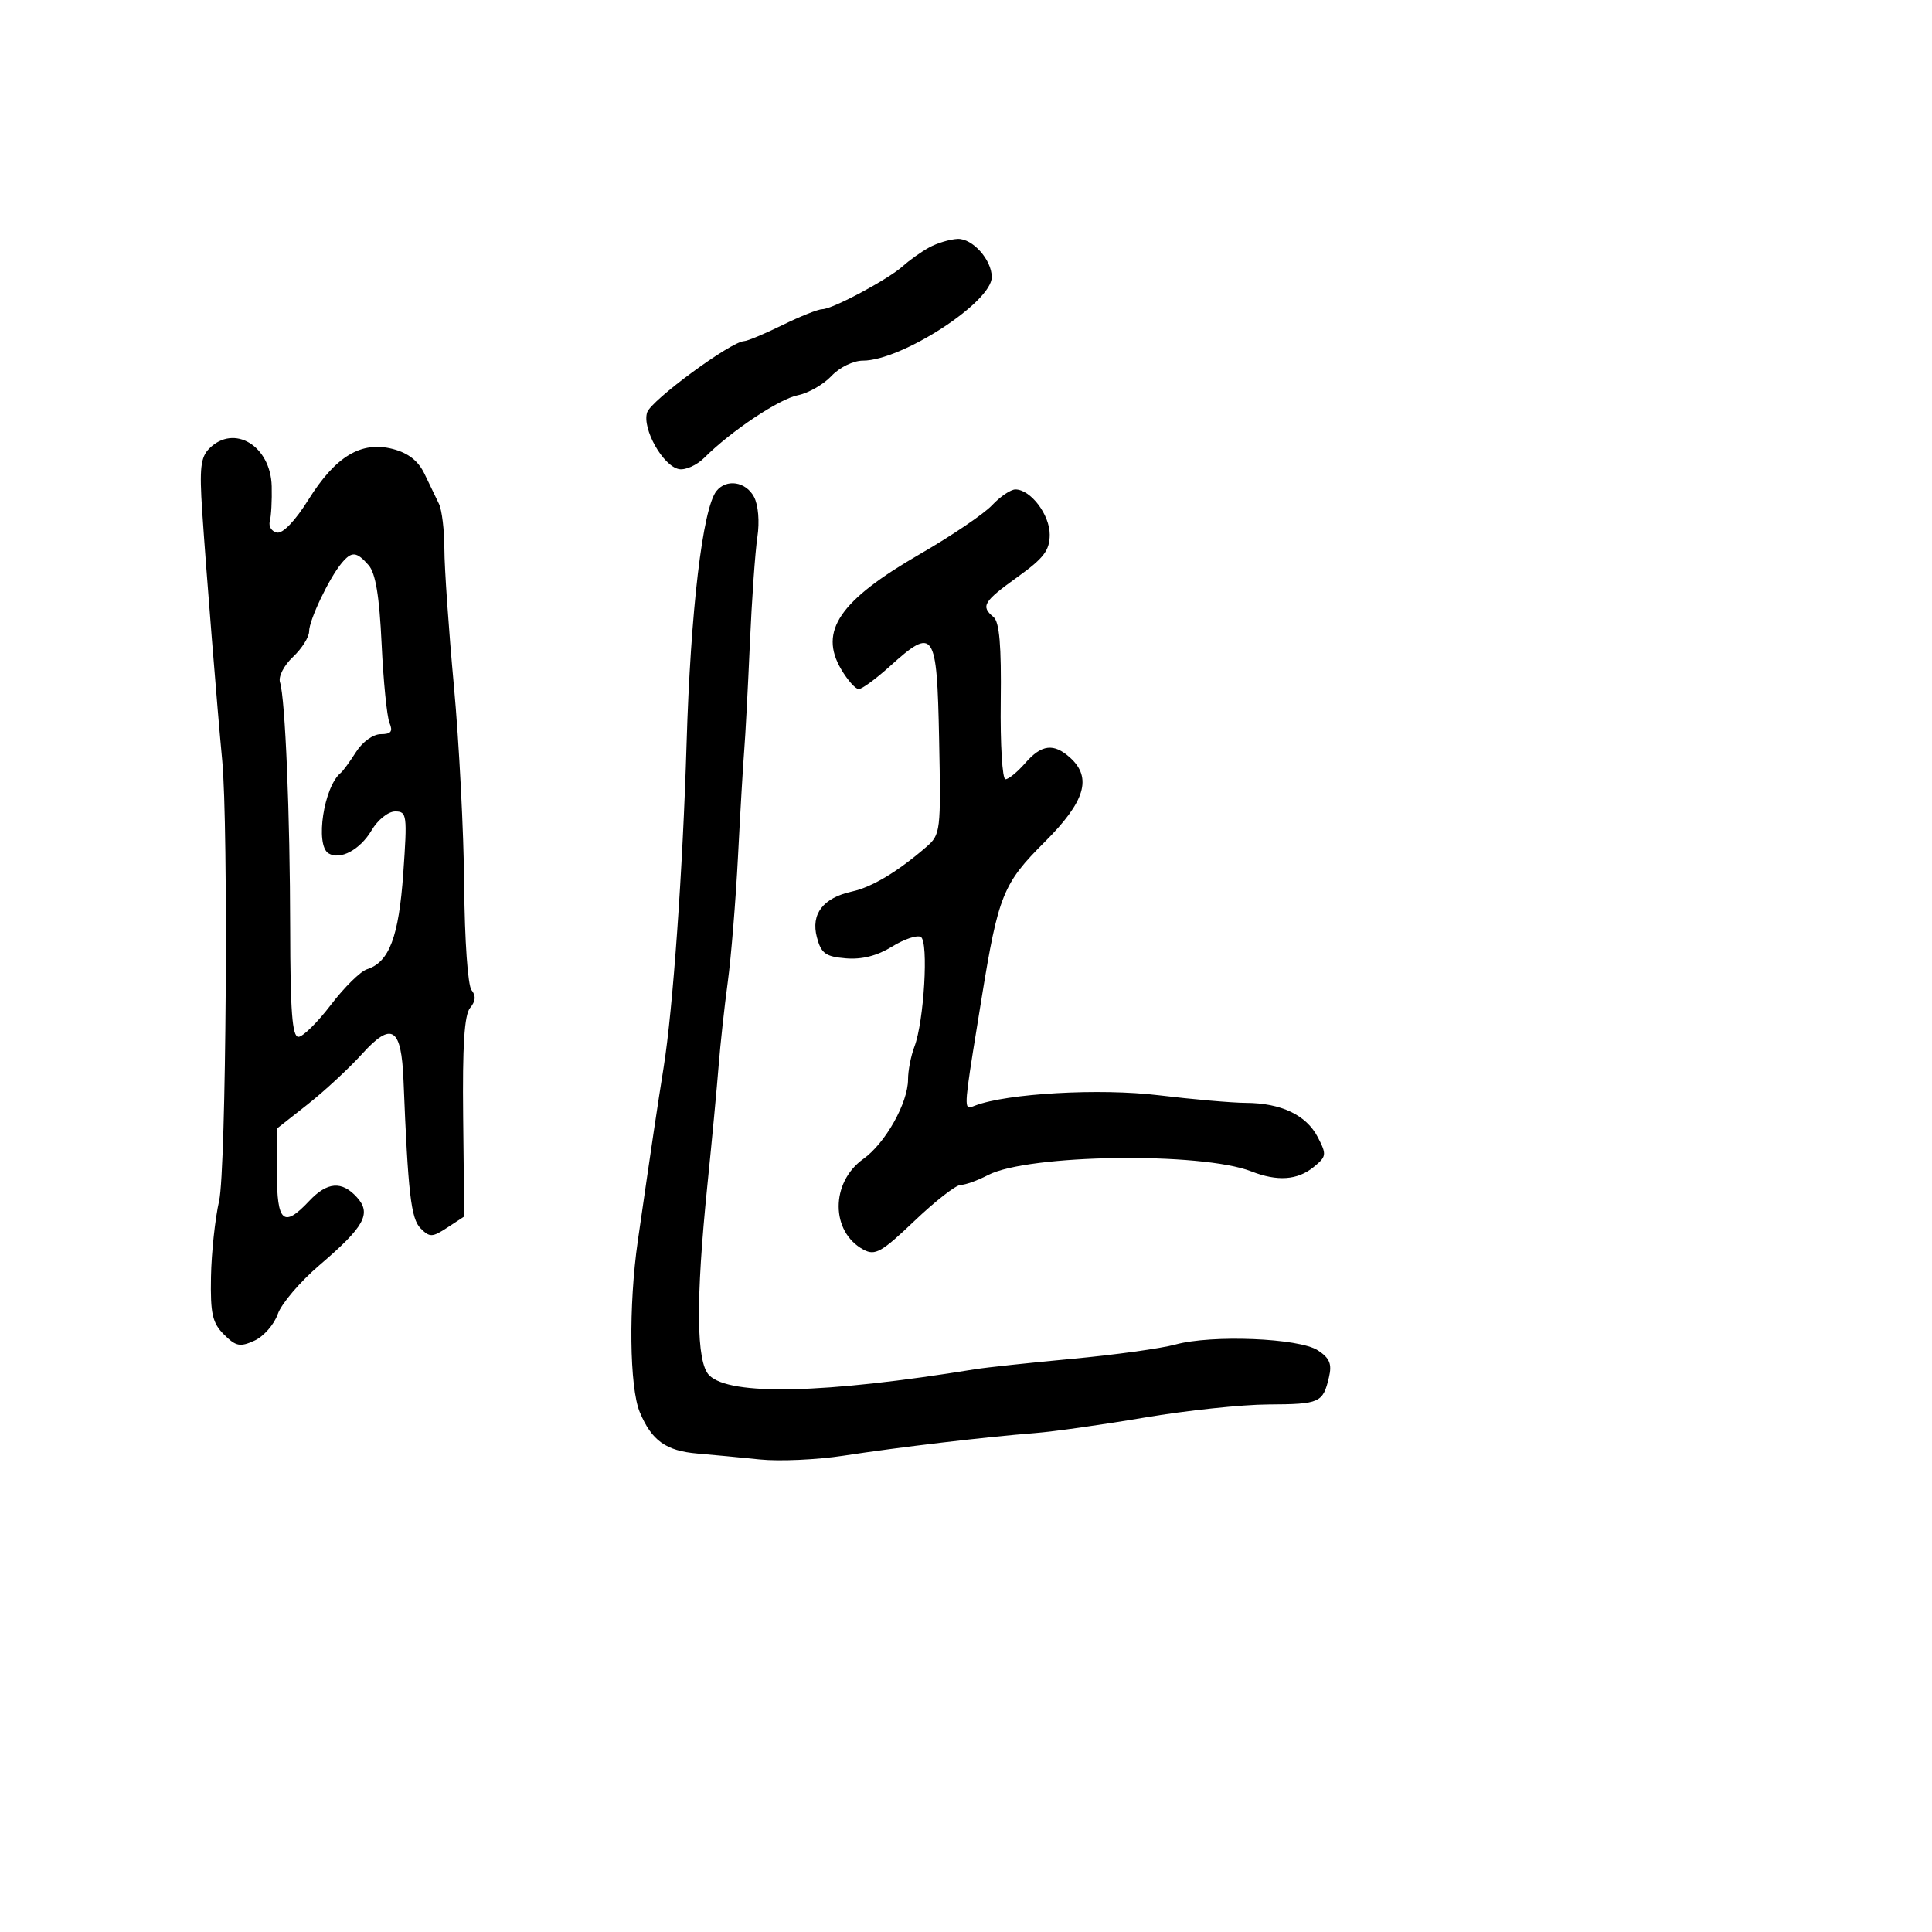 <svg xmlns="http://www.w3.org/2000/svg" width="300" height="300" viewBox="0 0 300 300" version="1.1">
  <defs/>
  <path d="M32.502,69.641 C36.354,65.789 42.033,69.223 42.191,75.5 C42.247,77.7 42.114,80.148 41.896,80.941 C41.678,81.733 42.175,82.523 43,82.697 C43.914,82.889 45.827,80.892 47.895,77.586 C52.114,70.842 56.099,68.45 60.998,69.72 C63.389,70.339 64.941,71.554 65.909,73.563 C66.688,75.178 67.701,77.281 68.162,78.236 C68.623,79.191 69.002,82.341 69.004,85.236 C69.006,88.131 69.671,97.707 70.482,106.515 C71.292,115.323 72.011,129.273 72.08,137.515 C72.15,146.024 72.645,153.04 73.224,153.75 C73.93,154.614 73.859,155.464 72.998,156.503 C72.102,157.582 71.798,162.367 71.919,173.451 L72.087,188.897 L69.484,190.603 C67.123,192.149 66.734,192.163 65.318,190.746 C63.814,189.242 63.362,185.337 62.657,167.763 C62.326,159.507 60.84,158.559 56.223,163.654 C54.175,165.913 50.363,169.445 47.75,171.501 L43,175.241 L43,182.12 C43,189.821 44.032,190.724 48,186.5 C50.813,183.506 53.082,183.328 55.425,185.917 C57.72,188.453 56.6,190.478 49.59,196.467 C46.603,199.019 43.696,202.432 43.132,204.051 C42.568,205.67 40.938,207.527 39.511,208.177 C37.269,209.199 36.624,209.068 34.776,207.22 C32.977,205.421 32.657,203.997 32.763,198.269 C32.832,194.522 33.4,189.216 34.024,186.478 C35.119,181.673 35.489,128.29 34.499,118 C33.766,110.385 31.963,87.939 31.398,79.391 C30.956,72.715 31.151,70.992 32.502,69.641 Z M154.049,78.448 C155.314,77.102 156.945,76 157.674,76 C160.028,76 163,79.907 163,83.002 C163,85.458 162.092,86.656 158,89.595 C152.689,93.411 152.254,94.136 154.274,95.813 C155.194,96.576 155.506,100.223 155.395,108.935 C155.311,115.571 155.64,121 156.127,121 C156.615,121 157.991,119.875 159.187,118.5 C161.722,115.585 163.629,115.354 166.171,117.655 C169.618,120.774 168.5,124.477 162.222,130.738 C155.75,137.192 155.02,138.999 152.424,155 C150.207,168.662 149.694,171.603 150.383,171.918 C150.601,172.018 150.941,171.853 151.385,171.683 C156.352,169.777 170.783,168.96 179.91,170.069 C185.185,170.709 191.282,171.242 193.46,171.253 C198.937,171.28 202.842,173.141 204.622,176.572 C206.034,179.294 205.992,179.588 203.954,181.239 C201.454,183.263 198.341,183.475 194.315,181.895 C186.559,178.851 159.634,179.224 153.426,182.462 C151.817,183.301 149.904,183.99 149.176,183.994 C148.447,183.997 145.22,186.51 142.004,189.577 C136.904,194.442 135.894,195.014 134.102,194.054 C128.956,191.301 128.934,183.608 134.06,179.957 C137.474,177.526 141,171.251 141,167.605 C141,166.244 141.447,163.955 141.993,162.518 C143.486,158.592 144.213,146.25 142.996,145.497 C142.428,145.146 140.411,145.819 138.513,146.992 C136.209,148.416 133.828,149.021 131.347,148.812 C128.186,148.547 127.515,148.06 126.848,145.544 C125.885,141.92 127.805,139.421 132.314,138.431 C135.402,137.753 139.391,135.36 143.811,131.536 C146.06,129.591 146.114,129.134 145.825,114.768 C145.484,97.854 145.063,97.238 138.132,103.5 C136.001,105.425 133.847,107 133.344,107 C132.842,107 131.617,105.622 130.623,103.938 C127.11,97.992 130.366,93.237 142.907,86 C147.77,83.193 152.784,79.795 154.049,78.448 Z M111.248,76.25 C112.794,74.311 115.808,74.773 117.077,77.144 C117.749,78.399 117.968,80.991 117.605,83.394 C117.264,85.652 116.739,93.125 116.437,100 C116.136,106.875 115.743,114.3 115.563,116.5 C115.383,118.7 114.948,126.125 114.596,133 C114.243,139.875 113.528,148.65 113.006,152.5 C112.484,156.35 111.846,162.2 111.588,165.5 C111.33,168.8 110.546,177.125 109.845,184 C108.017,201.953 108.106,211.539 110.121,213.552 C113.336,216.763 127.974,216.427 151.5,212.603 C153.15,212.335 159.9,211.613 166.5,210.999 C173.1,210.385 180.3,209.388 182.5,208.784 C188.169,207.227 201.731,207.778 204.638,209.683 C206.474,210.885 206.848,211.793 206.362,213.859 C205.429,217.831 204.953,218.044 196.926,218.085 C192.842,218.105 184.202,219.021 177.727,220.121 C171.251,221.22 163.601,222.303 160.727,222.527 C153.097,223.121 139.598,224.715 131,226.037 C126.875,226.671 121.025,226.936 118,226.625 C114.975,226.314 110.617,225.901 108.315,225.707 C103.41,225.293 101.194,223.706 99.345,219.282 C97.739,215.439 97.592,202.715 99.038,192.693 C101.221,177.562 102.078,171.805 103.047,165.754 C104.493,156.73 106.026,135.111 106.611,115.5 C107.227,94.854 109.108,78.934 111.248,76.25 Z M53.038,87.454 C51.086,89.806 48,96.289 48,98.037 C48,98.925 46.871,100.712 45.491,102.009 C44.092,103.322 43.201,105.06 43.477,105.933 C44.296,108.519 45.035,126.43 45.059,144.25 C45.076,157 45.38,161 46.335,161 C47.025,161 49.29,158.77 51.369,156.044 C53.447,153.318 55.975,150.825 56.985,150.505 C60.441,149.408 61.926,145.474 62.622,135.574 C63.257,126.547 63.185,126 61.363,126 C60.286,126 58.663,127.3 57.695,128.939 C55.914,131.953 52.802,133.614 51.009,132.506 C48.9,131.202 50.291,122.111 52.923,120 C53.266,119.725 54.334,118.263 55.296,116.75 C56.289,115.19 57.948,114 59.13,114 C60.726,114 61.043,113.591 60.483,112.25 C60.082,111.287 59.531,105.775 59.259,100 C58.909,92.54 58.321,88.993 57.228,87.75 C55.357,85.621 54.604,85.568 53.038,87.454 Z M144.257,38.437 C145.491,37.754 147.487,37.152 148.693,37.098 C151.005,36.995 154,40.341 154,43.026 C154,46.929 140.008,56 133.987,56 C132.498,56 130.371,57.041 129.104,58.389 C127.87,59.703 125.525,61.045 123.893,61.371 C120.968,61.956 113.521,66.931 109.374,71.072 C108.204,72.239 106.429,73.037 105.428,72.844 C102.946,72.366 99.685,66.566 100.484,64.051 C101.082,62.166 113.495,53.037 115.552,52.969 C116.073,52.952 118.75,51.831 121.5,50.478 C124.25,49.125 127.039,48.014 127.697,48.009 C129.29,47.997 137.936,43.368 140.21,41.31 C141.202,40.412 143.023,39.119 144.257,38.437 Z"/>
</svg>

